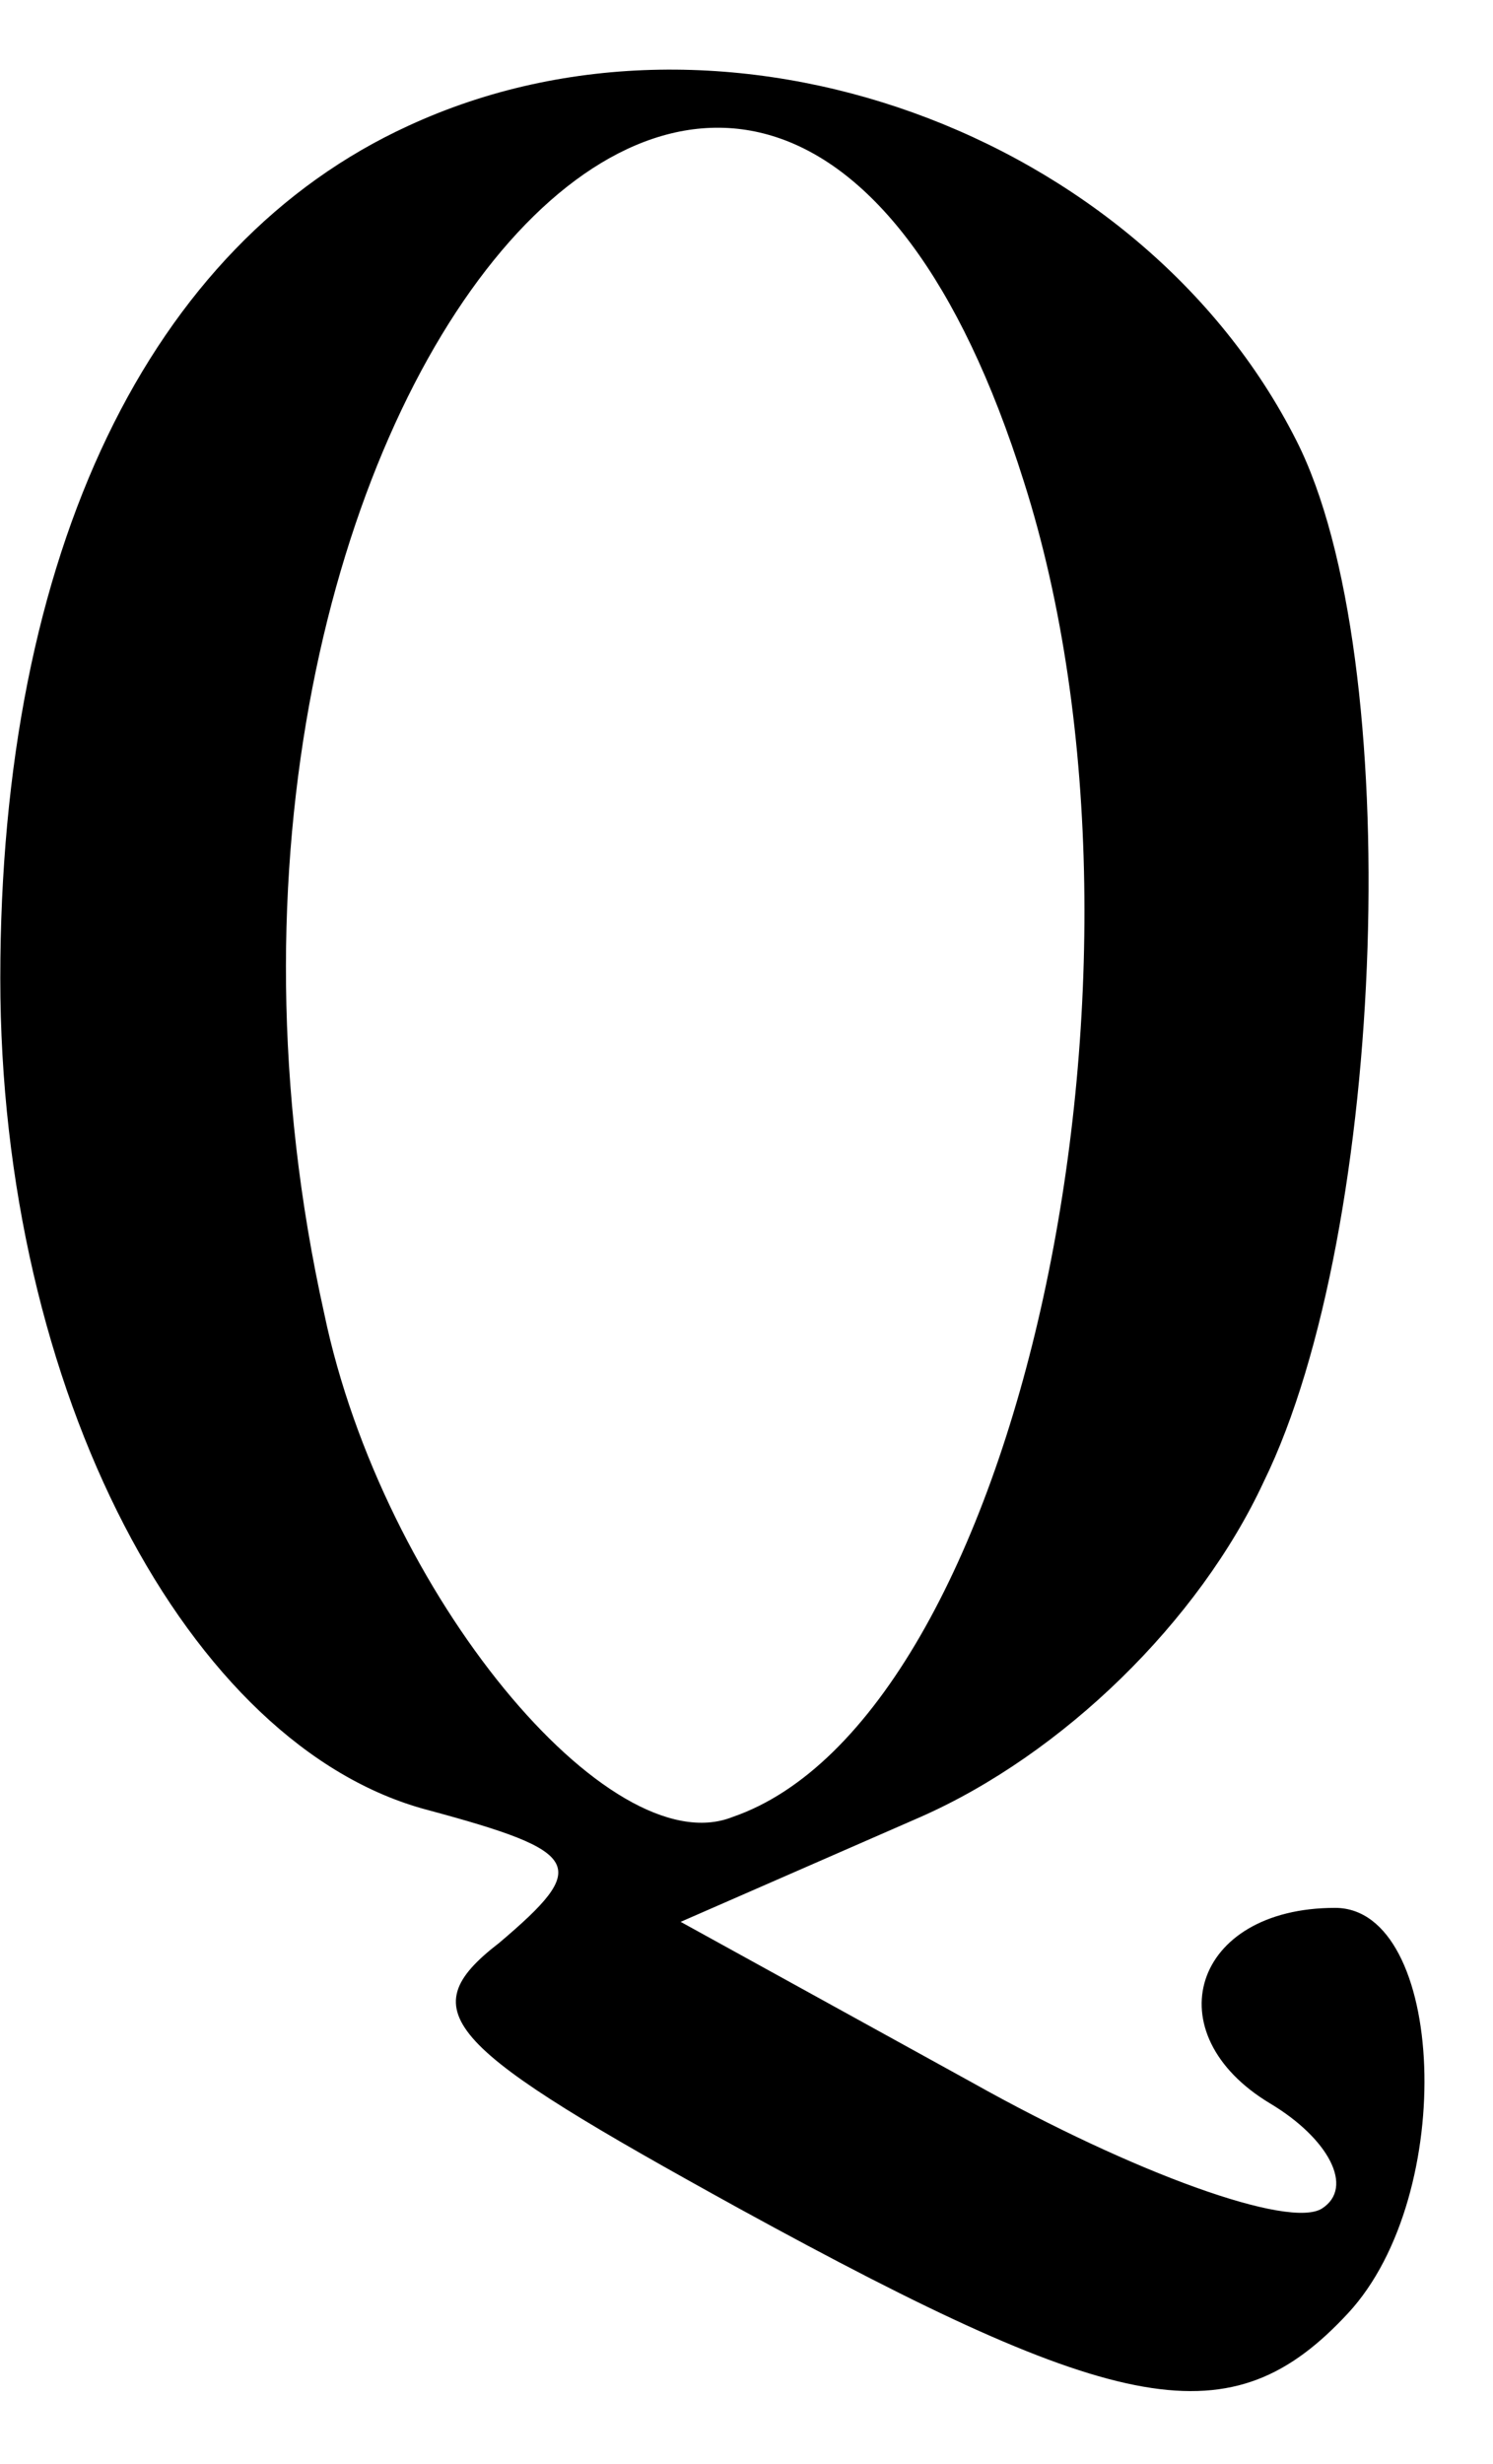<svg width="20" height="33" viewBox="0 0 20 33" fill="none" xmlns="http://www.w3.org/2000/svg">
<path d="M5.472 1.684C2 3.275 0.004 7.394 0.004 13.103C0.004 18.626 2.521 23.399 5.733 24.242C7.816 24.803 7.903 24.99 6.688 26.02C5.472 26.956 5.993 27.424 9.899 29.577C15.02 32.385 16.496 32.666 18.058 30.981C19.534 29.39 19.36 25.552 17.885 25.552C15.975 25.552 15.454 27.237 17.017 28.173C17.798 28.641 18.145 29.296 17.711 29.577C17.277 29.858 15.194 29.109 13.024 27.892L9.118 25.739L12.33 24.335C14.239 23.493 16.062 21.714 16.93 19.842C18.579 16.473 18.84 8.798 17.364 5.896C15.281 1.778 9.726 -0.282 5.472 1.684ZM13.718 6.458C15.802 13.01 13.632 23.025 9.812 24.335C8.163 24.99 5.125 21.34 4.344 17.596C1.653 5.522 10.246 -4.587 13.718 6.458Z" fill="black"/>
</svg>
